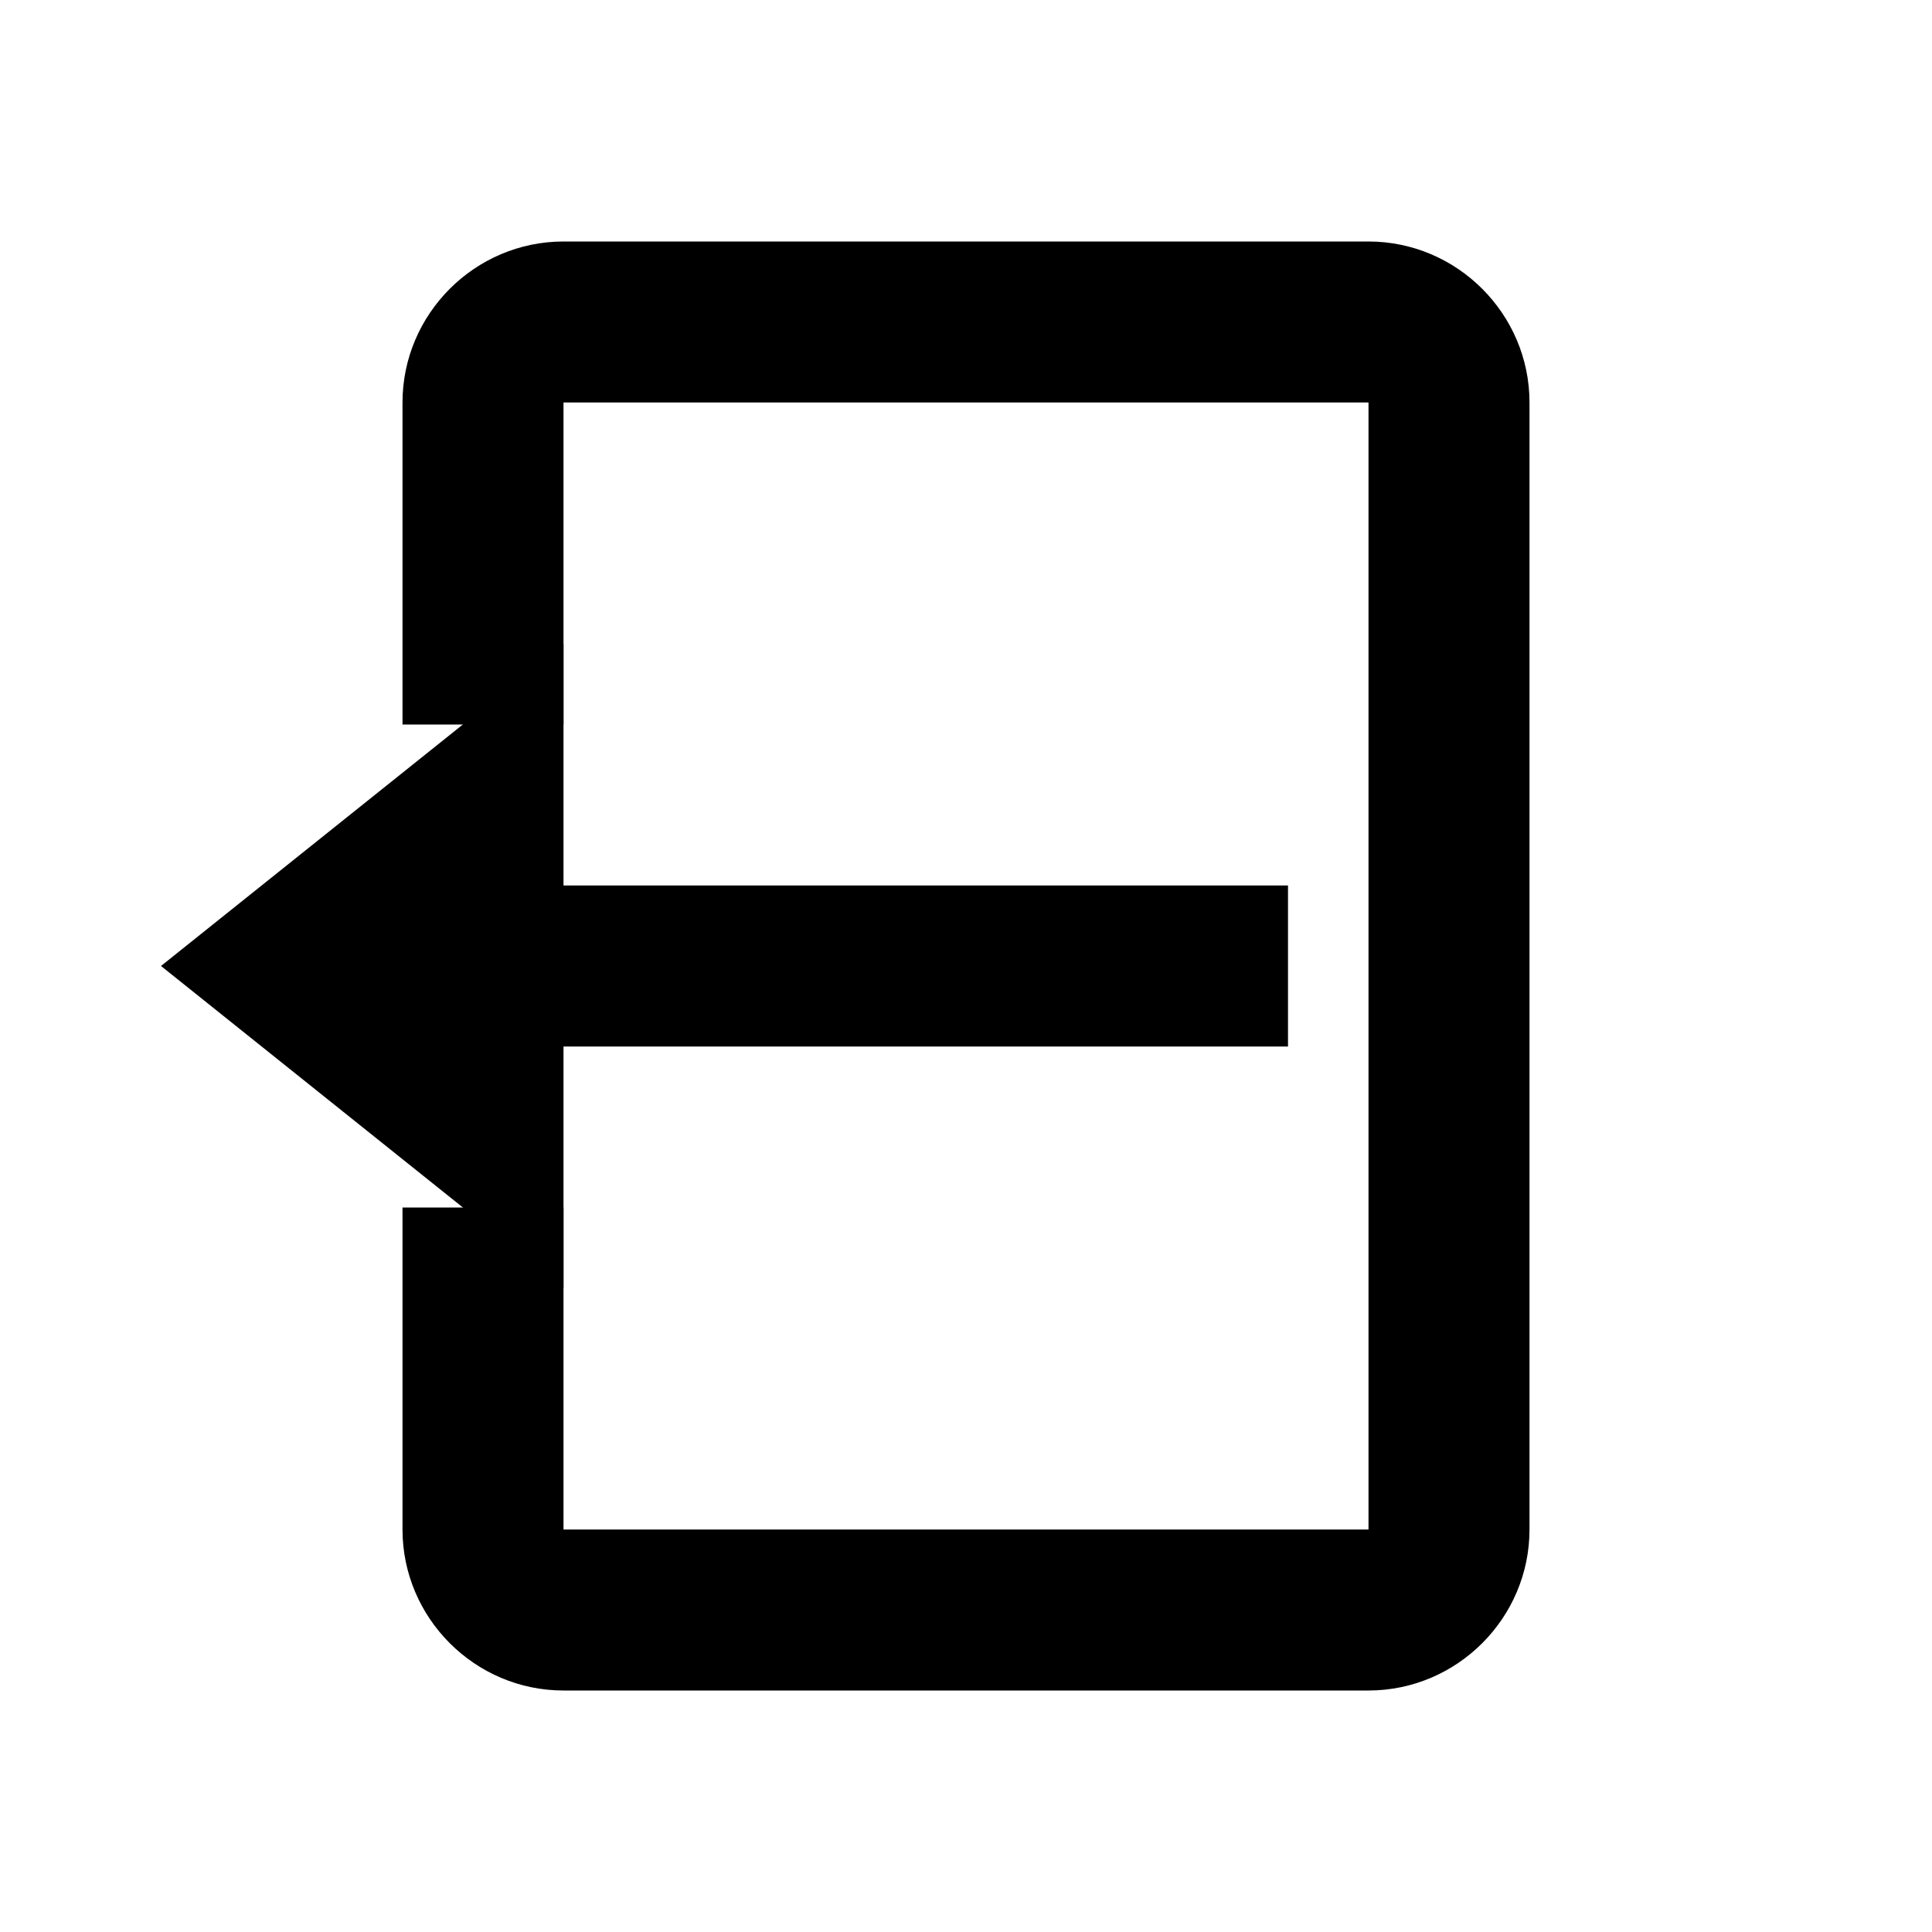 <?xml version="1.0" encoding="UTF-8"?>
<svg width="24px" height="24px" viewBox="0 0 24 24" version="1.1" xmlns="http://www.w3.org/2000/svg">
    <g stroke="none" stroke-width="1" fill="none" fill-rule="evenodd">
        <path d="M16,13V11H7V8L2,12L7,16V13H16Z" fill="currentColor"/>
        <path d="M17,3H7C5.9,3 5,3.9 5,5V9H7V5H17V19H7V15H5V19C5,20.1 5.9,21 7,21H17C18.1,21 19,20.1 19,19V5C19,3.9 18.1,3 17,3Z" fill="currentColor"/>
    </g>
</svg> 